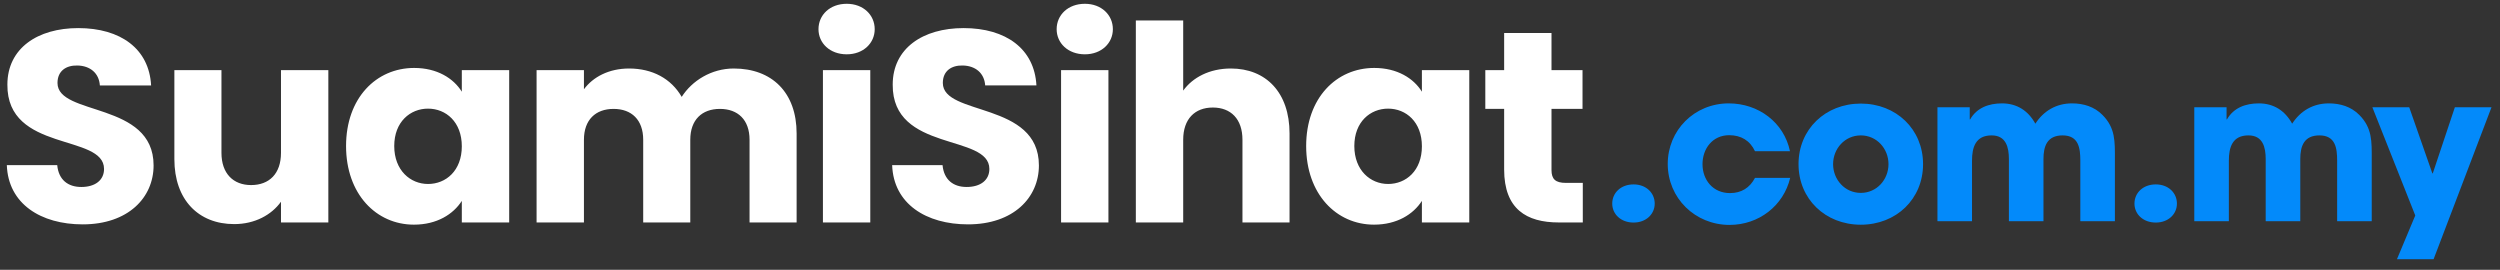 <?xml version="1.0" encoding="UTF-8" standalone="no"?><!DOCTYPE svg PUBLIC "-//W3C//DTD SVG 1.1//EN" "http://www.w3.org/Graphics/SVG/1.1/DTD/svg11.dtd"><svg width="100%" height="100%" viewBox="0 0 139 15" version="1.1" xmlns="http://www.w3.org/2000/svg" xmlns:xlink="http://www.w3.org/1999/xlink" xml:space="preserve" xmlns:serif="http://www.serif.com/" style="fill-rule:evenodd;clip-rule:evenodd;stroke-linejoin:round;stroke-miterlimit:2;"><rect x="0" y="0" width="139" height="15" fill="#333333" stroke="none"/><g id="SuamiSihat_Logotype_URL_Horizontal_White"><path d="M4.599,12.475c-2.325,0 -4.142,-1.138 -4.219,-3.293l2.802,-0c0.077,0.819 0.601,1.214 1.34,1.214c0.77,-0 1.263,-0.379 1.263,-1.002c-0,-1.973 -5.405,-0.911 -5.374,-4.69c-0,-2.018 1.678,-3.142 3.941,-3.142c2.356,0 3.942,1.154 4.05,3.188l-2.849,-0c-0.046,-0.683 -0.538,-1.093 -1.247,-1.108c-0.631,-0.016 -1.109,0.303 -1.109,0.971c0,1.852 5.343,1.017 5.343,4.584c0,1.791 -1.416,3.278 -3.941,3.278Zm13.657,-0.106l-2.633,0l0,-1.153c-0.523,0.728 -1.448,1.244 -2.602,1.244c-1.986,-0 -3.326,-1.351 -3.326,-3.612l-0,-4.948l2.618,-0l-0,4.599c-0,1.153 0.661,1.791 1.647,1.791c1.016,-0 1.663,-0.638 1.663,-1.791l0,-4.599l2.633,-0l-0,8.469Zm4.773,-8.591c1.278,0 2.186,0.577 2.648,1.321l0,-1.199l2.634,-0l-0,8.469l-2.634,0l0,-1.199c-0.477,0.744 -1.385,1.321 -2.663,1.321c-2.095,-0 -3.773,-1.701 -3.773,-4.371c0,-2.672 1.678,-4.342 3.788,-4.342Zm0.77,2.262c-0.985,0 -1.879,0.728 -1.879,2.08c0,1.35 0.894,2.109 1.879,2.109c1,-0 1.878,-0.744 1.878,-2.095c0,-1.35 -0.878,-2.094 -1.878,-2.094Zm17.876,1.73c-0,-1.108 -0.647,-1.715 -1.648,-1.715c-1,0 -1.647,0.607 -1.647,1.715l-0,4.599l-2.618,-0l0,-4.599c0,-1.108 -0.647,-1.715 -1.647,-1.715c-1.001,0 -1.648,0.607 -1.648,1.715l0,4.599l-2.633,-0l0,-8.469l2.633,-0l0,1.063c0.508,-0.684 1.386,-1.154 2.51,-1.154c1.293,0 2.34,0.561 2.926,1.578c0.569,-0.895 1.647,-1.578 2.894,-1.578c2.125,0 3.495,1.335 3.495,3.612l0,4.948l-2.617,-0l-0,-4.599Zm3.833,-6.147c0,-0.789 0.632,-1.412 1.571,-1.412c0.924,0 1.555,0.623 1.555,1.412c0,0.774 -0.631,1.397 -1.555,1.397c-0.939,-0 -1.571,-0.623 -1.571,-1.397Zm0.247,2.277l2.633,0l-0,8.469l-2.633,0l-0,-8.469Zm8.068,8.575c-2.326,0 -4.142,-1.138 -4.219,-3.293l2.802,-0c0.077,0.819 0.601,1.214 1.34,1.214c0.77,-0 1.263,-0.379 1.263,-1.002c-0,-1.973 -5.405,-0.911 -5.374,-4.69c-0,-2.018 1.678,-3.142 3.941,-3.142c2.356,0 3.942,1.154 4.05,3.188l-2.849,-0c-0.046,-0.683 -0.538,-1.093 -1.247,-1.108c-0.631,-0.016 -1.108,0.303 -1.108,0.971c-0,1.852 5.342,1.017 5.342,4.584c0,1.791 -1.416,3.278 -3.941,3.278Zm4.927,-10.852c-0,-0.789 0.631,-1.412 1.57,-1.412c0.924,0 1.556,0.623 1.556,1.412c-0,0.774 -0.632,1.397 -1.556,1.397c-0.939,-0 -1.57,-0.623 -1.57,-1.397Zm0.246,2.277l2.633,0l-0,8.469l-2.633,0l0,-8.469Zm4.157,-2.763l2.633,0l0,3.901c0.523,-0.728 1.463,-1.229 2.649,-1.229c1.955,0 3.264,1.335 3.264,3.612l-0,4.948l-2.618,-0l0,-4.599c0,-1.153 -0.646,-1.791 -1.647,-1.791c-1.001,0 -1.648,0.638 -1.648,1.791l0,4.599l-2.633,-0l0,-11.232Zm13.257,2.641c1.278,0 2.187,0.577 2.648,1.321l0,-1.199l2.634,-0l-0,8.469l-2.634,0l0,-1.199c-0.477,0.744 -1.385,1.321 -2.663,1.321c-2.094,-0 -3.772,-1.701 -3.772,-4.371c-0,-2.672 1.678,-4.342 3.787,-4.342Zm0.77,2.262c-0.986,0 -1.879,0.728 -1.879,2.08c0,1.35 0.893,2.109 1.879,2.109c1.001,-0 1.878,-0.744 1.878,-2.095c0,-1.35 -0.877,-2.094 -1.878,-2.094Zm6.451,0.015l-1.047,0l0,-2.155l1.047,-0l-0,-2.064l2.633,-0l-0,2.064l1.725,-0l-0,2.155l-1.725,0l-0,3.4c-0,0.501 0.216,0.714 0.8,0.714l0.94,-0l0,2.2l-1.339,0c-1.787,0 -3.034,-0.744 -3.034,-2.944l-0,-3.37Z" style="fill:#fff;"/><path d="M89.64,11.32c0,-0.597 0.478,-1.067 1.187,-1.067c0.697,0 1.175,0.47 1.175,1.067c-0,0.584 -0.478,1.054 -1.175,1.054c-0.709,0 -1.187,-0.47 -1.187,-1.054Zm29.036,-0c-0,-0.597 0.476,-1.067 1.186,-1.067c0.698,0 1.175,0.47 1.175,1.067c-0,0.584 -0.477,1.054 -1.175,1.054c-0.71,0 -1.186,-0.47 -1.186,-1.054Zm-22.512,1.185c-1.922,0 -3.438,-1.495 -3.438,-3.39c-0,-1.872 1.481,-3.367 3.392,-3.367c1.644,-0 3.069,1.05 3.405,2.66l-1.946,-0c-0.277,-0.594 -0.776,-0.891 -1.435,-0.891c-0.927,-0 -1.483,0.753 -1.483,1.609c-0,0.89 0.59,1.61 1.529,1.61c0.637,-0 1.1,-0.297 1.389,-0.845l1.957,0c-0.371,1.553 -1.748,2.614 -3.37,2.614Zm7.296,-0.011c-1.968,-0 -3.462,-1.427 -3.462,-3.368c0,-1.94 1.494,-3.367 3.462,-3.367c1.968,0 3.462,1.427 3.462,3.367c0,1.941 -1.494,3.368 -3.462,3.368Zm0,-4.966c-0.891,0 -1.54,0.742 -1.54,1.598c0,0.856 0.649,1.599 1.54,1.599c0.892,-0 1.54,-0.743 1.54,-1.599c0,-0.856 -0.648,-1.598 -1.54,-1.598Zm12.206,4.772l0,-3.367c0,-0.697 -0.092,-1.405 -0.984,-1.405c-0.857,0 -1.065,0.594 -1.065,1.313l-0,3.459l-1.922,-0l-0,-3.448c-0,-0.65 -0.151,-1.324 -0.962,-1.324c-0.892,0 -1.089,0.663 -1.089,1.405l0,3.367l-1.922,-0l0,-6.335l1.795,-0l0,0.673l0.023,0c0.371,-0.651 1.043,-0.89 1.772,-0.89c0.834,0 1.459,0.411 1.853,1.129c0.463,-0.718 1.17,-1.129 2.038,-1.129c0.636,0 1.239,0.182 1.69,0.639c0.73,0.731 0.695,1.484 0.695,2.454l0,3.459l-1.922,-0Zm14.279,-0l0,-3.367c0,-0.697 -0.092,-1.405 -0.984,-1.405c-0.856,0 -1.065,0.594 -1.065,1.313l0,3.459l-1.923,-0l0,-3.448c0,-0.65 -0.15,-1.324 -0.961,-1.324c-0.891,0 -1.088,0.663 -1.088,1.405l-0,3.367l-1.922,-0l-0,-6.335l1.795,-0l-0,0.673l0.023,0c0.37,-0.651 1.042,-0.89 1.772,-0.89c0.833,0 1.459,0.411 1.852,1.129c0.464,-0.718 1.169,-1.129 2.038,-1.129c0.637,0 1.239,0.182 1.691,0.639c0.73,0.731 0.695,1.484 0.695,2.454l-0,3.459l-1.923,-0Zm5.363,2.111l-2.037,0l1.018,-2.431l-2.385,-6.015l2.049,-0l1.286,3.675l0.023,-0l1.228,-3.675l2.037,-0l-3.219,8.446Z" style="fill:#038afa;"/></g></svg>